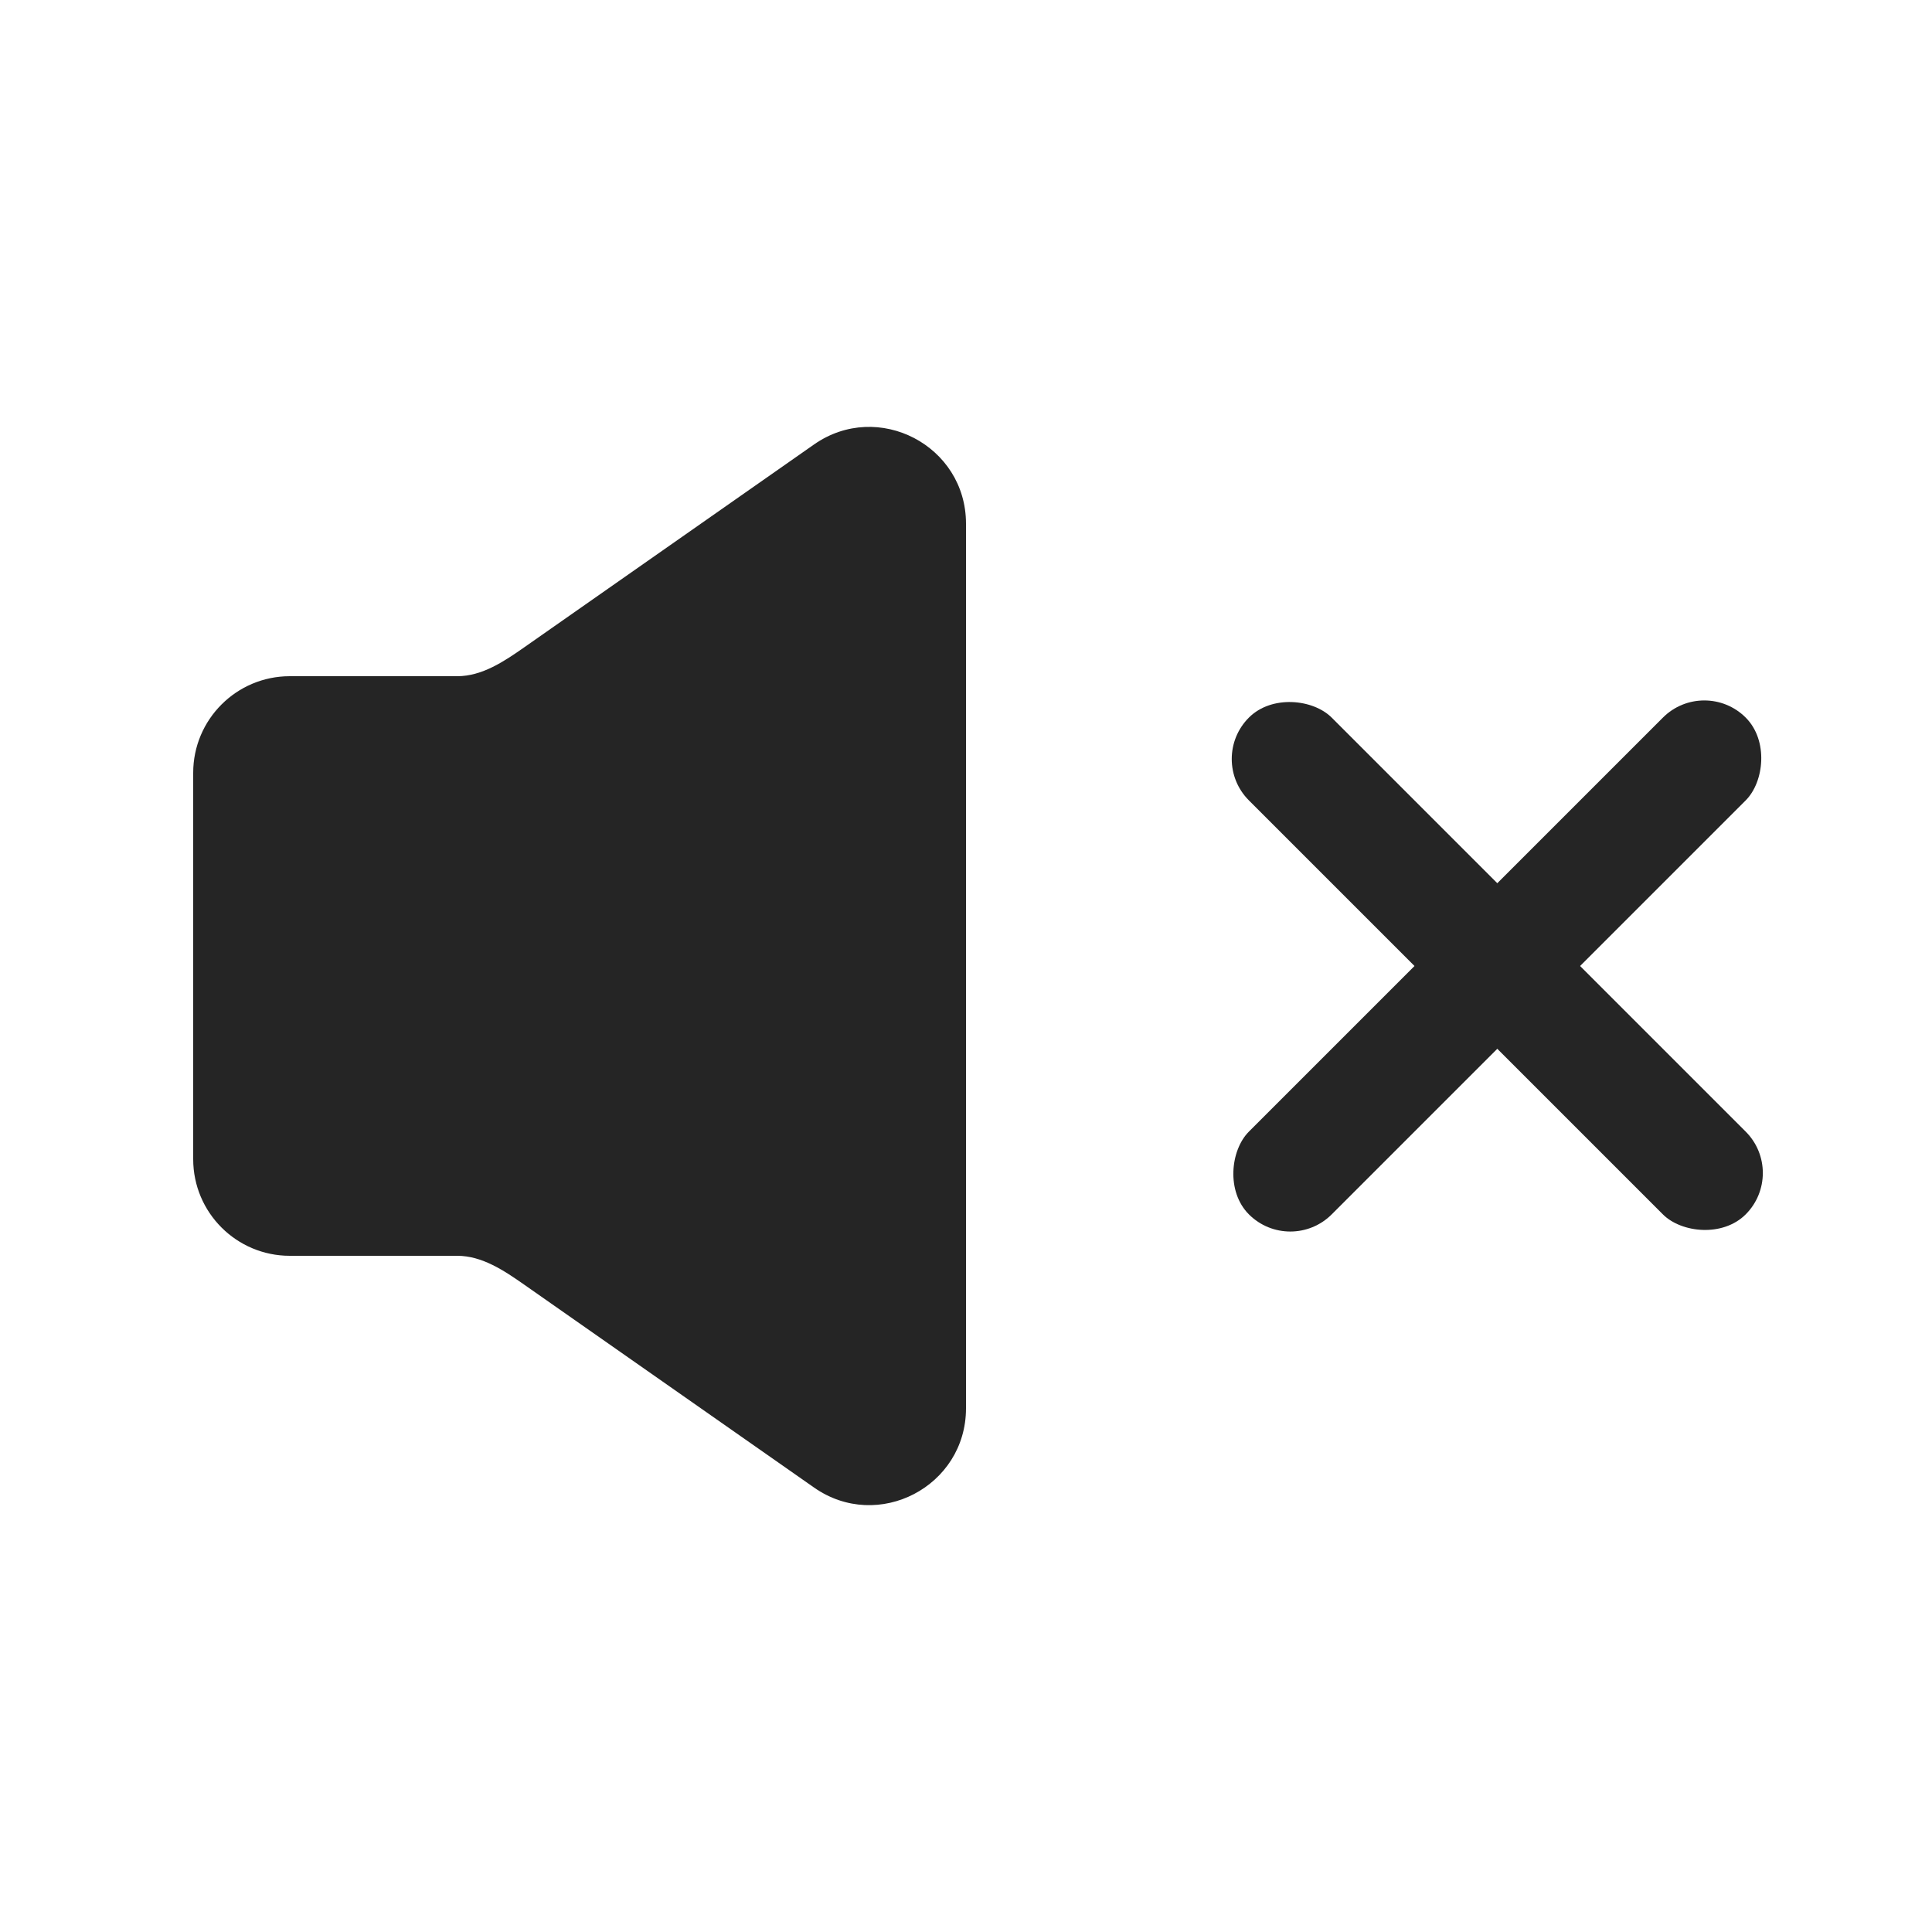 <svg shape-rendering="geometricPrecision" width="20" height="20" viewBox="0 0 20 20" fill="none" xmlns="http://www.w3.org/2000/svg">
<path fill-rule="evenodd" clip-rule="evenodd" d="M5.427 13.299C5.217 13.152 4.99 13 4.734 13H3C2.448 13 2 12.552 2 12V8C2 7.448 2.448 7 3 7H4.734C4.99 7 5.217 6.848 5.427 6.701L8.427 4.601C9.089 4.138 10 4.612 10 5.421V14.579C10 15.388 9.089 15.863 8.427 15.399L5.427 13.299Z" fill="#252525"/>
<rect x="12.5" y="7.857" width="1.212" height="7.273" rx="0.606" transform="rotate(-45 12.5 7.857)" fill="#252525"/>
<rect x="17.643" y="7" width="1.212" height="7.273" rx="0.606" transform="rotate(45 17.643 7)" fill="#252525"/>
</svg>
